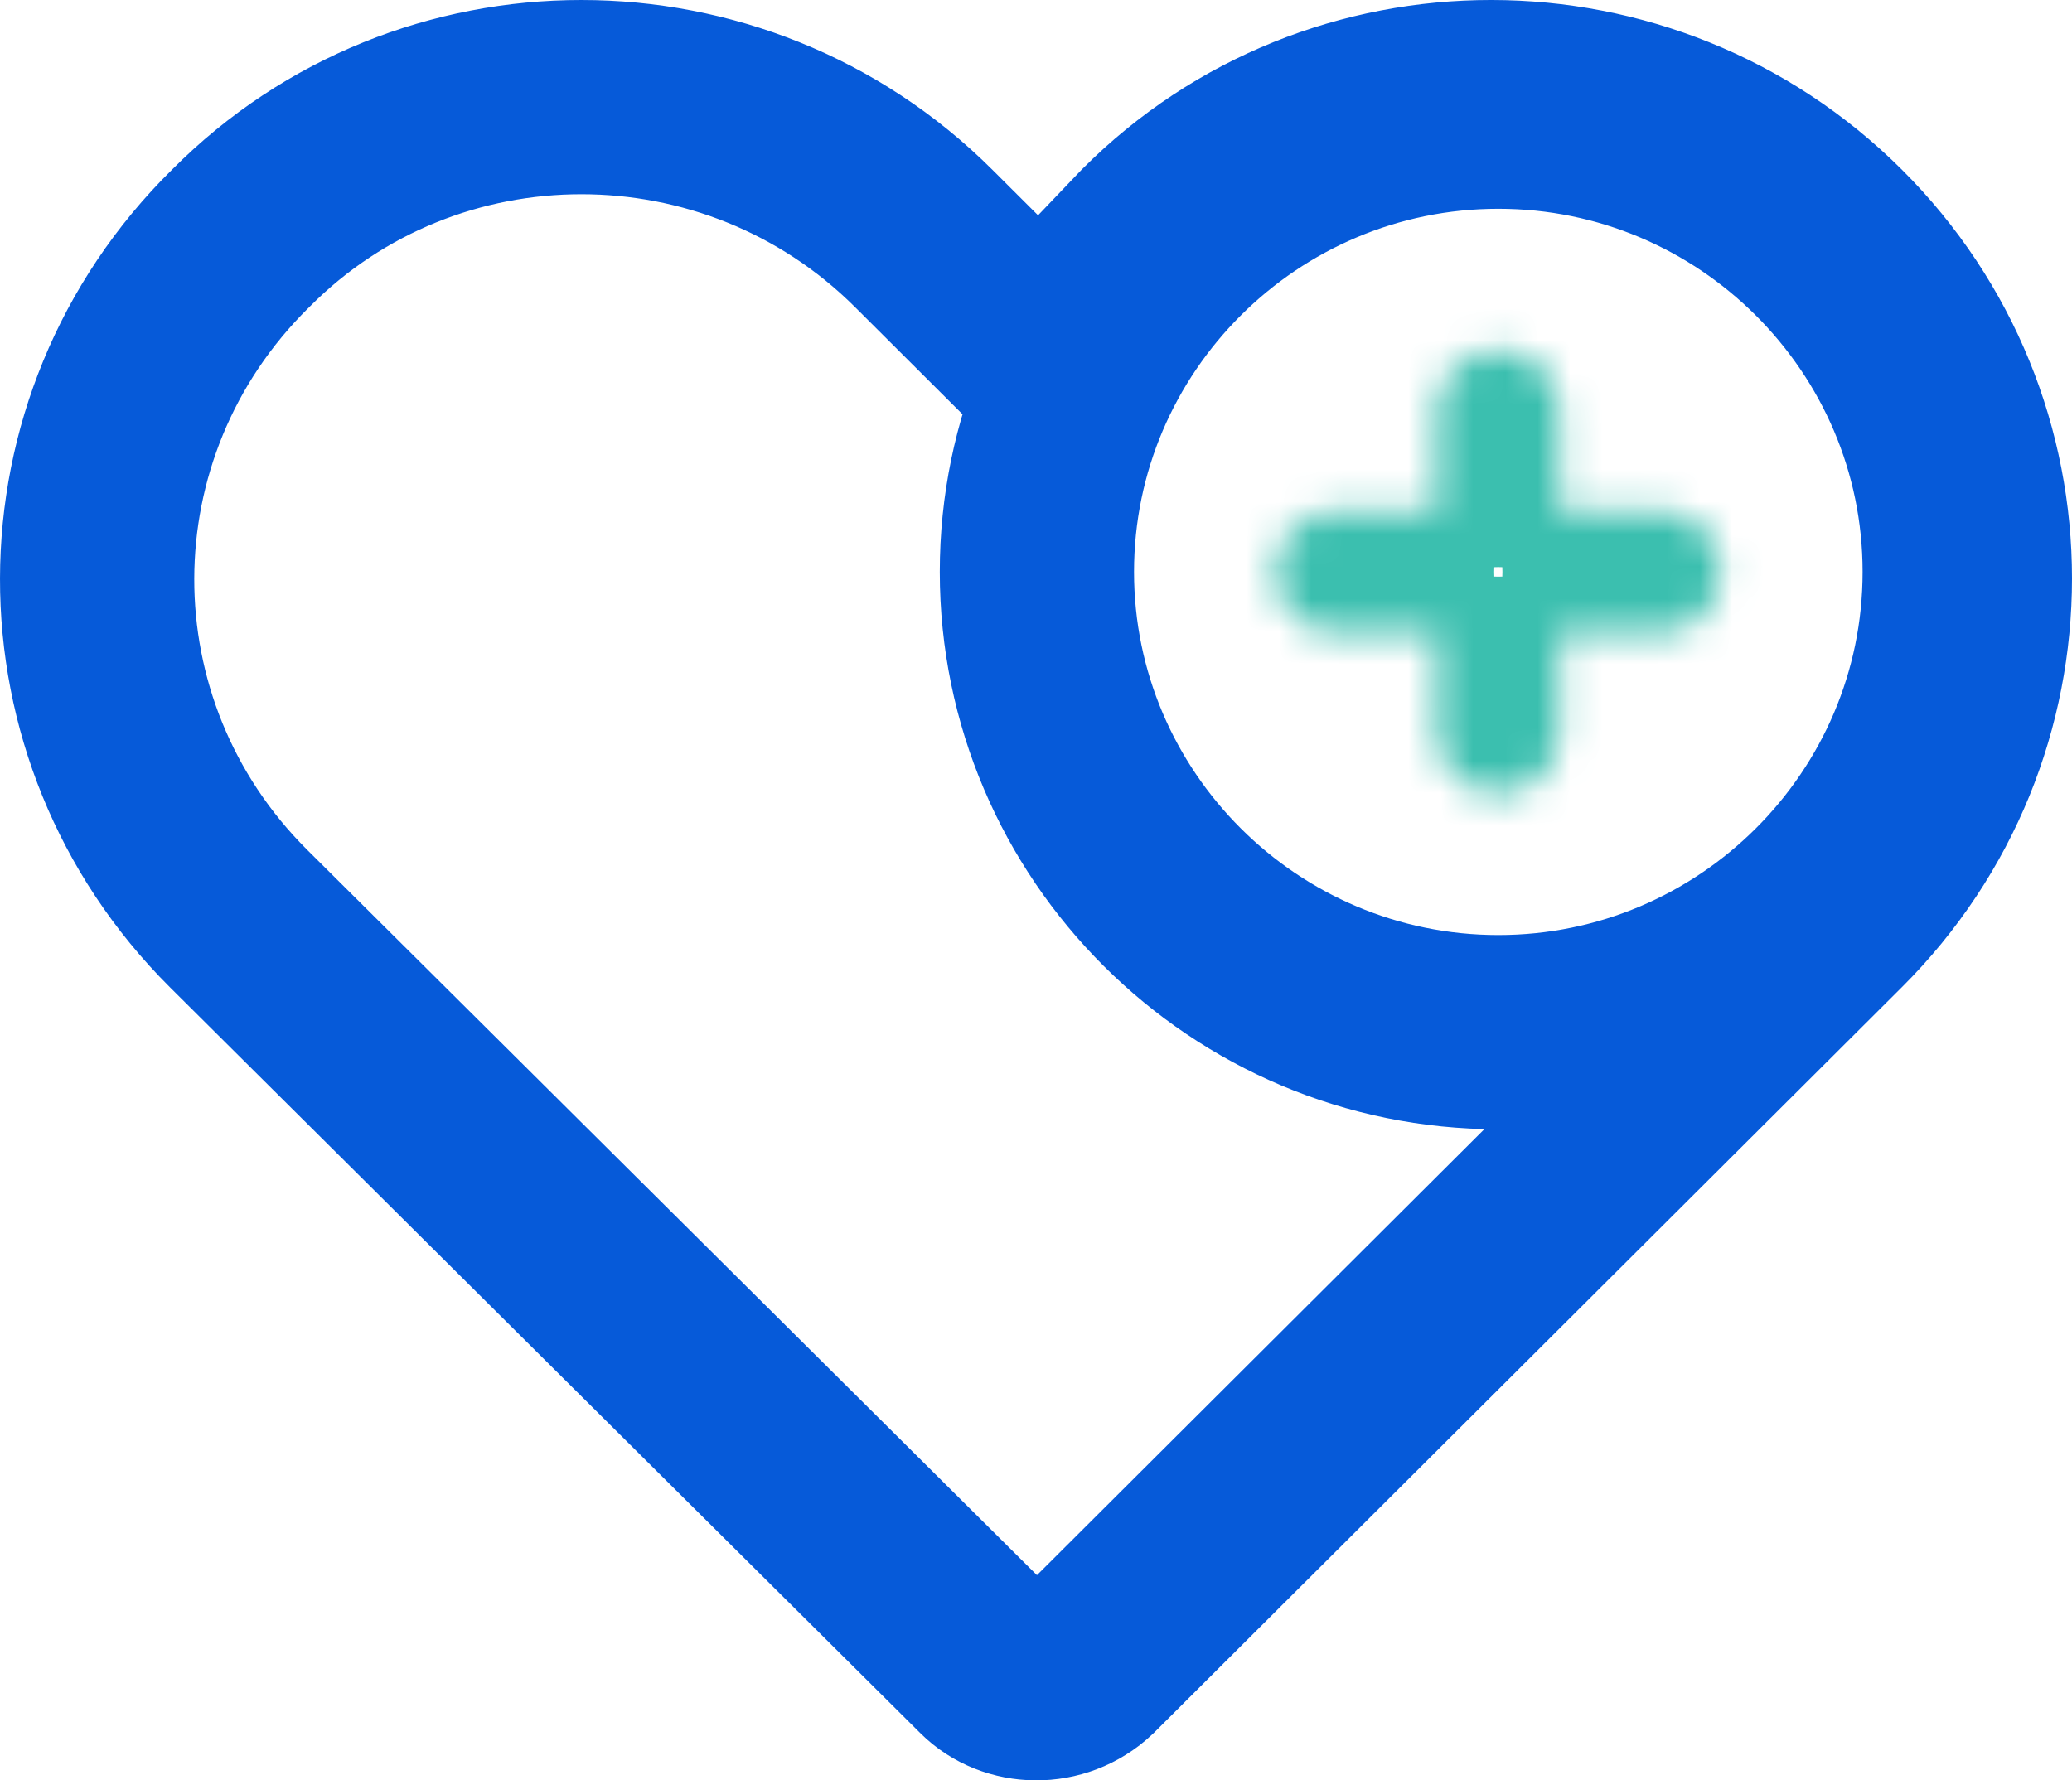 <svg width="64" height="55" viewBox="0 0 64 55" fill="none" xmlns="http://www.w3.org/2000/svg">
<path d="M34.233 8.723L35.559 7.334C41.322 1.554 50.791 1.546 56.626 7.364C62.458 13.178 62.458 22.559 56.626 28.373L33.538 51.393C32.658 52.226 31.302 52.172 30.543 51.414L30.54 51.411L7.365 28.373C7.365 28.373 7.364 28.372 7.364 28.372C1.536 22.56 1.536 13.187 7.422 7.374L7.433 7.364L7.443 7.354C13.204 1.554 22.688 1.54 28.53 7.364L29.945 8.775L32.115 10.939L34.233 8.723ZM32.028 17.667C32.028 25.513 38.433 31.886 46.28 31.886C54.127 31.886 60.532 25.513 60.532 17.667C60.532 9.822 54.127 3.449 46.28 3.449C38.433 3.449 32.028 9.822 32.028 17.667Z" stroke="#065AD9" stroke-width="6"/>
<mask id="path-2-inside-1" fill="white">
<path d="M51.266 15.786H48.166V12.696C48.166 11.688 47.358 10.815 46.28 10.815C45.269 10.815 44.393 11.621 44.393 12.696V15.786H41.294C40.283 15.786 39.407 16.592 39.407 17.667C39.407 18.742 40.216 19.548 41.294 19.548H44.393V22.638C44.393 23.646 45.202 24.519 46.28 24.519C47.29 24.519 48.166 23.713 48.166 22.638V19.548H51.266C52.276 19.548 53.152 18.742 53.152 17.667C53.152 16.592 52.276 15.786 51.266 15.786Z"/>
</mask>
<path d="M48.166 15.786H41.166V22.786H48.166V15.786ZM44.393 15.786V22.786H51.393V15.786H44.393ZM44.393 19.548H51.393V12.548H44.393V19.548ZM48.166 19.548V12.548H41.166V19.548H48.166ZM51.266 8.786H48.166V22.786H51.266V8.786ZM55.166 15.786V12.696H41.166V15.786H55.166ZM55.166 12.696C55.166 7.966 51.366 3.815 46.28 3.815V17.815C43.349 17.815 41.166 15.411 41.166 12.696H55.166ZM46.28 3.815C41.587 3.815 37.393 7.574 37.393 12.696H51.393C51.393 15.669 48.951 17.815 46.28 17.815V3.815ZM37.393 12.696V15.786H51.393V12.696H37.393ZM44.393 8.786H41.294V22.786H44.393V8.786ZM41.294 8.786C36.601 8.786 32.407 12.545 32.407 17.667H46.407C46.407 20.64 43.965 22.786 41.294 22.786V8.786ZM32.407 17.667C32.407 22.628 36.37 26.548 41.294 26.548V12.548C42.545 12.548 43.87 13.038 44.889 14.053C45.908 15.07 46.407 16.401 46.407 17.667H32.407ZM41.294 26.548H44.393V12.548H41.294V26.548ZM37.393 19.548V22.638H51.393V19.548H37.393ZM37.393 22.638C37.393 27.368 41.193 31.519 46.28 31.519V17.519C49.21 17.519 51.393 19.924 51.393 22.638H37.393ZM46.28 31.519C50.972 31.519 55.166 27.76 55.166 22.638H41.166C41.166 19.666 43.608 17.519 46.28 17.519V31.519ZM55.166 22.638V19.548H41.166V22.638H55.166ZM48.166 26.548H51.266V12.548H48.166V26.548ZM51.266 26.548C55.958 26.548 60.152 22.789 60.152 17.667H46.152C46.152 14.694 48.594 12.548 51.266 12.548V26.548ZM60.152 17.667C60.152 12.545 55.958 8.786 51.266 8.786V22.786C48.594 22.786 46.152 20.64 46.152 17.667H60.152Z" fill="#3BBFAF" mask="url(#path-2-inside-1)"/>
</svg>
